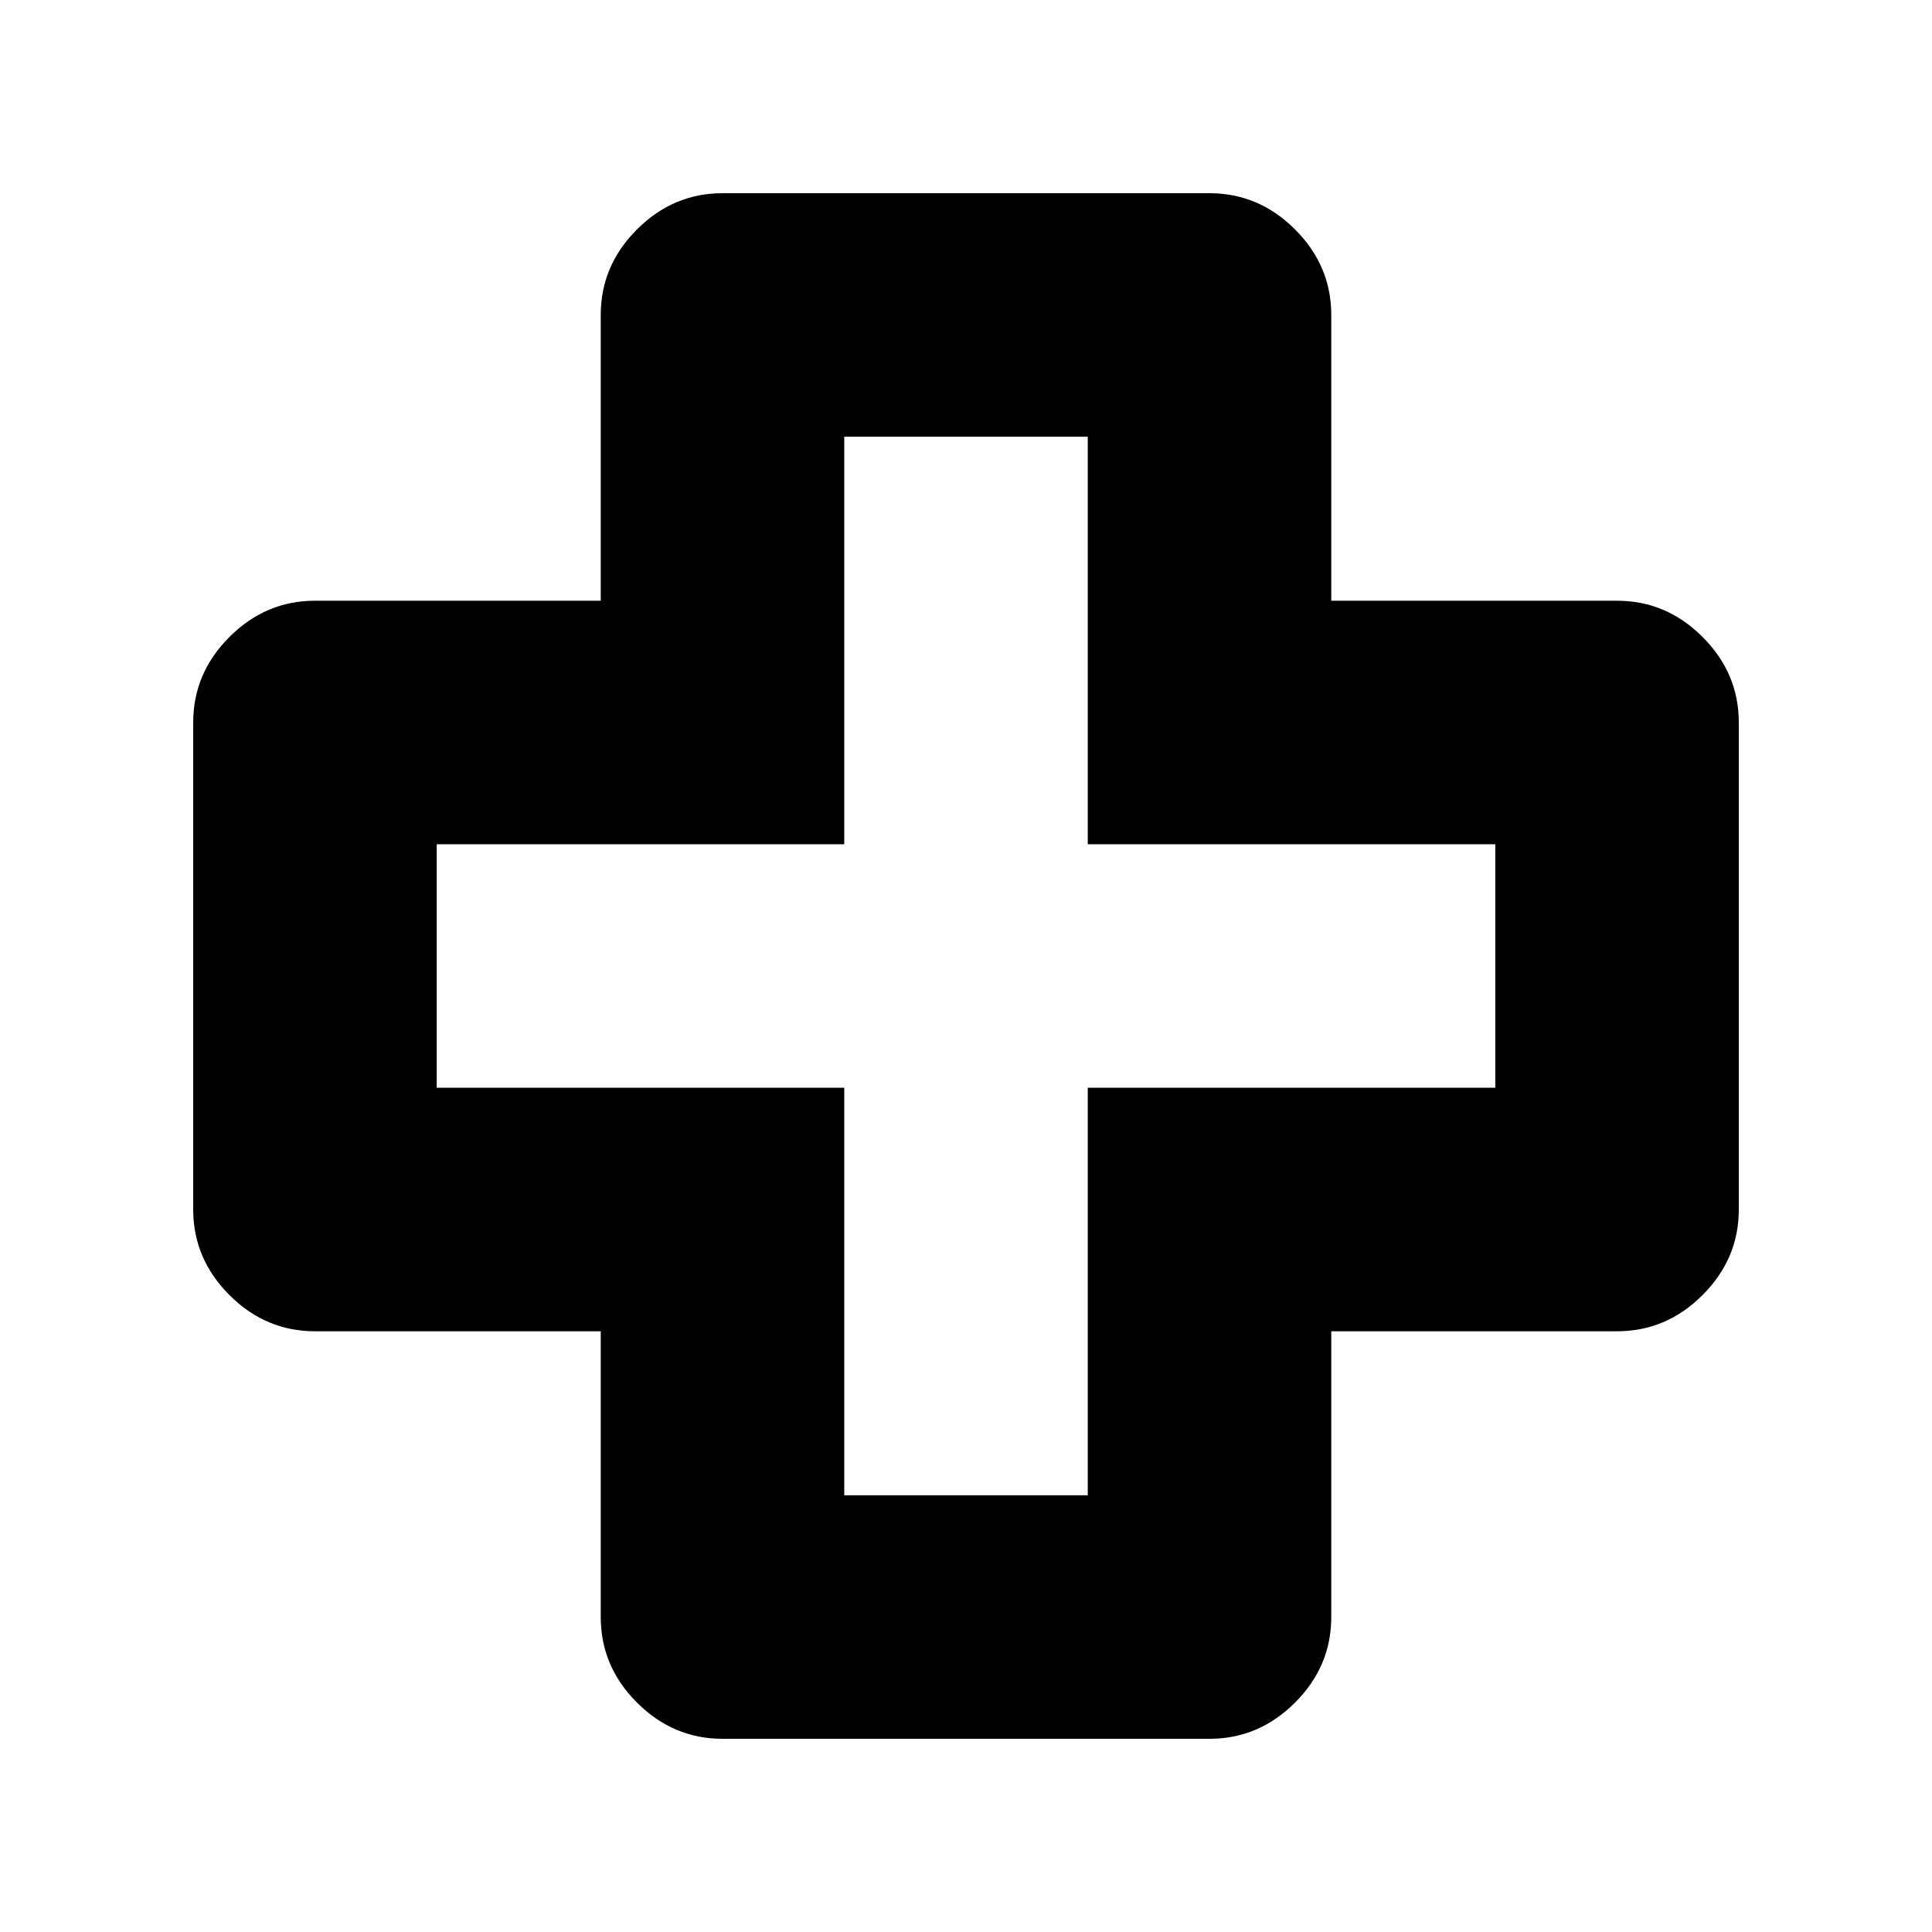 <svg xmlns="http://www.w3.org/2000/svg" height="24" viewBox="0 -960 960 960" width="24"><path d="M359-96q-24.5 0-42.5-18t-18-42.5v-142h-142q-24.5 0-42.5-18T96-359v-242q0-24.5 18-42.5t42.5-18h142v-142q0-24.5 18-42.5t42.5-18h242q24.5 0 42.5 18t18 42.5v142h142q24.5 0 42.5 18t18 42.5v242q0 24.5-18 42.5t-42.5 18h-142v142q0 24.5-18 42.5T601-96H359Zm60.5-121h121v-202.5H743v-121H540.5V-743h-121v202.5H217v121h202.5V-217ZM480-480Z"/></svg>